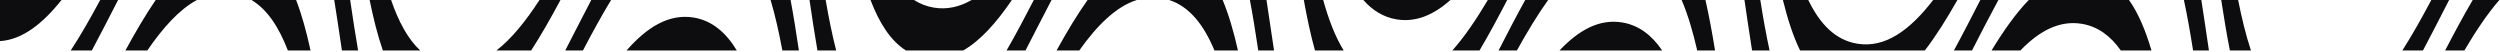<svg xmlns="http://www.w3.org/2000/svg" width="1440" height="30" viewBox="0 0 1440 30">
  <path fill="#0D0C0F" fill-rule="evenodd" d="M608.585,29.073 L621.655,29.073 C631.978,14.554 642.853,3.789 654.758,-0 L626.452,-0 C620.335,8.597 614.412,18.512 608.585,29.073 L608.585,29.073 Z M673.425,-0 C685.168,3.756 693.399,14.361 699.524,29.073 L713.068,29.073 C710.648,18.369 707.798,8.507 704.249,-0 L673.425,-0 Z M443.867,-0 C446.519,8.92 448.712,18.738 450.64,29.073 L460.159,29.073 C458.675,19.173 457.136,9.38 455.386,-0 L443.867,-0 Z M856.985,-0 C850.386,11.128 843.619,21.126 836.549,29.073 L852.196,29.073 C857.601,19.966 862.892,10.104 868.148,-0 L856.985,-0 Z M1004.805,-0 C1006.251,9.719 1007.664,19.503 1009.187,29.073 L1019.274,29.073 C1017.257,19.844 1015.531,10.046 1013.934,-0 L1004.805,-0 Z M192.518,-0 C194.071,9.535 195.493,19.322 196.937,29.073 L206.268,29.073 C204.622,19.617 203.145,9.831 201.692,-0 L192.518,-0 Z M325.574,29.073 L335.777,29.073 C341.109,18.899 346.486,9.031 351.987,-0 L340.565,-0 C335.55,9.568 330.575,19.407 325.574,29.073 L325.574,29.073 Z M72.229,29.073 L84.859,29.073 C93.858,15.923 103.261,5.506 113.388,-0 L89.675,-0 C83.714,8.704 77.93,18.604 72.229,29.073 L72.229,29.073 Z M144.869,-0 C154.022,5.459 160.686,15.771 165.817,29.073 L178.868,29.073 C176.57,18.462 173.885,8.607 170.559,-0 L144.869,-0 Z M399.57,10.112 C385.4,7.773 372.724,15.564 360.893,29.073 L424.401,29.073 C418.172,18.757 410.189,11.866 399.57,10.112 L399.57,10.112 Z M1400.442,-0 C1394.969,10.293 1389.434,20.172 1383.755,29.073 L1395.633,29.073 C1400.682,19.583 1405.677,9.744 1410.688,-0 L1400.442,-0 Z M1279.432,-0 C1280.955,9.957 1282.56,19.754 1284.412,29.073 L1296.543,29.073 C1293.624,20.276 1291.239,10.443 1289.166,-0 L1279.432,-0 Z M0.001,23.68 C12.853,22.85 24.486,13.746 35.433,-0 L0.001,-0 L0.001,23.68 Z M804.451,11.155 C815.606,12.997 825.835,8.56 835.454,-0 L785.281,-0 C790.527,5.949 796.802,9.892 804.451,11.155 L804.451,11.155 Z M750.999,-0 C752.846,10.267 754.922,20.086 757.425,29.073 L773.969,29.073 C769.098,21.205 765.294,11.261 762.162,-0 L750.999,-0 Z M225.267,-0 L212.905,-0 C215.037,10.485 217.5,20.329 220.526,29.073 L242.028,29.073 C234.888,22.412 229.518,12.298 225.267,-0 L225.267,-0 Z M285.95,29.073 L305.945,29.073 C311.698,20.225 317.299,10.34 322.832,-0 L310.741,-0 C302.842,12.157 294.652,22.351 285.95,29.073 L285.95,29.073 Z M559.655,-0 C552.767,3.956 545.545,5.652 537.886,4.387 C533.689,3.694 529.909,2.188 526.477,-0 L501.416,-0 C506.434,13.161 512.927,23.448 521.808,29.073 L554.799,29.073 C564.736,23.399 573.978,13.011 582.833,-0 L559.655,-0 Z M1113.503,-0 C1100.225,17.249 1085.965,27.841 1069.746,25.163 C1057.122,23.079 1048.215,13.742 1041.568,-0 L1026.953,-0 C1029.628,10.9 1032.823,20.786 1036.838,29.073 L1108.7,29.073 C1115.15,20.703 1121.369,10.76 1127.467,-0 L1113.503,-0 Z M40.731,29.073 L52.901,29.073 C57.972,19.624 62.986,9.784 68.008,-0 L57.709,-0 C52.149,10.363 46.52,20.25 40.731,29.073 L40.731,29.073 Z M466.282,-0 C467.734,9.822 469.204,19.608 470.839,29.073 L481.645,29.073 C479.303,20.009 477.347,10.196 475.584,-0 L466.282,-0 Z M1424.287,-0 C1418.907,9.128 1413.634,18.985 1408.397,29.073 L1419.474,29.073 C1425.993,18.007 1432.669,8.014 1439.638,-0 L1424.287,-0 Z M719.947,-0 C721.714,9.371 723.263,19.164 724.754,29.073 L733.848,29.073 C732.357,19.463 730.953,9.68 729.497,-0 L719.947,-0 Z M863.183,29.073 L873.734,29.073 C879.599,18.482 885.566,8.566 891.728,-0 L878.521,-0 C873.355,9.325 868.266,19.171 863.183,29.073 L863.183,29.073 Z M934.393,12.93 C921.24,10.759 909.373,17.316 898.275,29.073 L957.418,29.073 C951.468,20.329 944.013,14.518 934.393,12.93 L934.393,12.93 Z M1257.927,-0 C1259.919,9.242 1261.626,19.038 1263.212,29.073 L1272.338,29.073 C1270.891,19.364 1269.481,9.579 1267.966,-0 L1257.927,-0 Z M968.624,-0 C972.24,8.475 975.14,18.341 977.597,29.073 L987.869,29.073 C986.23,18.983 984.443,9.183 982.338,-0 L968.624,-0 Z M1168.553,-0 C1161.116,7.683 1154.027,17.722 1147.13,29.073 L1163.738,29.073 C1174.621,17.811 1186.247,11.593 1199.106,13.717 C1208.437,15.257 1215.734,20.764 1221.594,29.073 L1239.254,29.073 C1235.859,17.592 1231.697,7.609 1226.316,-0 L1168.553,-0 Z M1140.665,-0 C1135.613,9.851 1130.559,19.694 1125.439,29.073 L1135.875,29.073 C1140.92,19.236 1145.963,9.394 1151.072,-0 L1140.665,-0 Z M579.787,29.073 L590.691,29.073 C595.692,19.393 600.671,9.556 605.69,-0 L595.475,-0 C590.295,10.027 585.089,19.88 579.787,29.073 L579.787,29.073 Z"/>
</svg>

